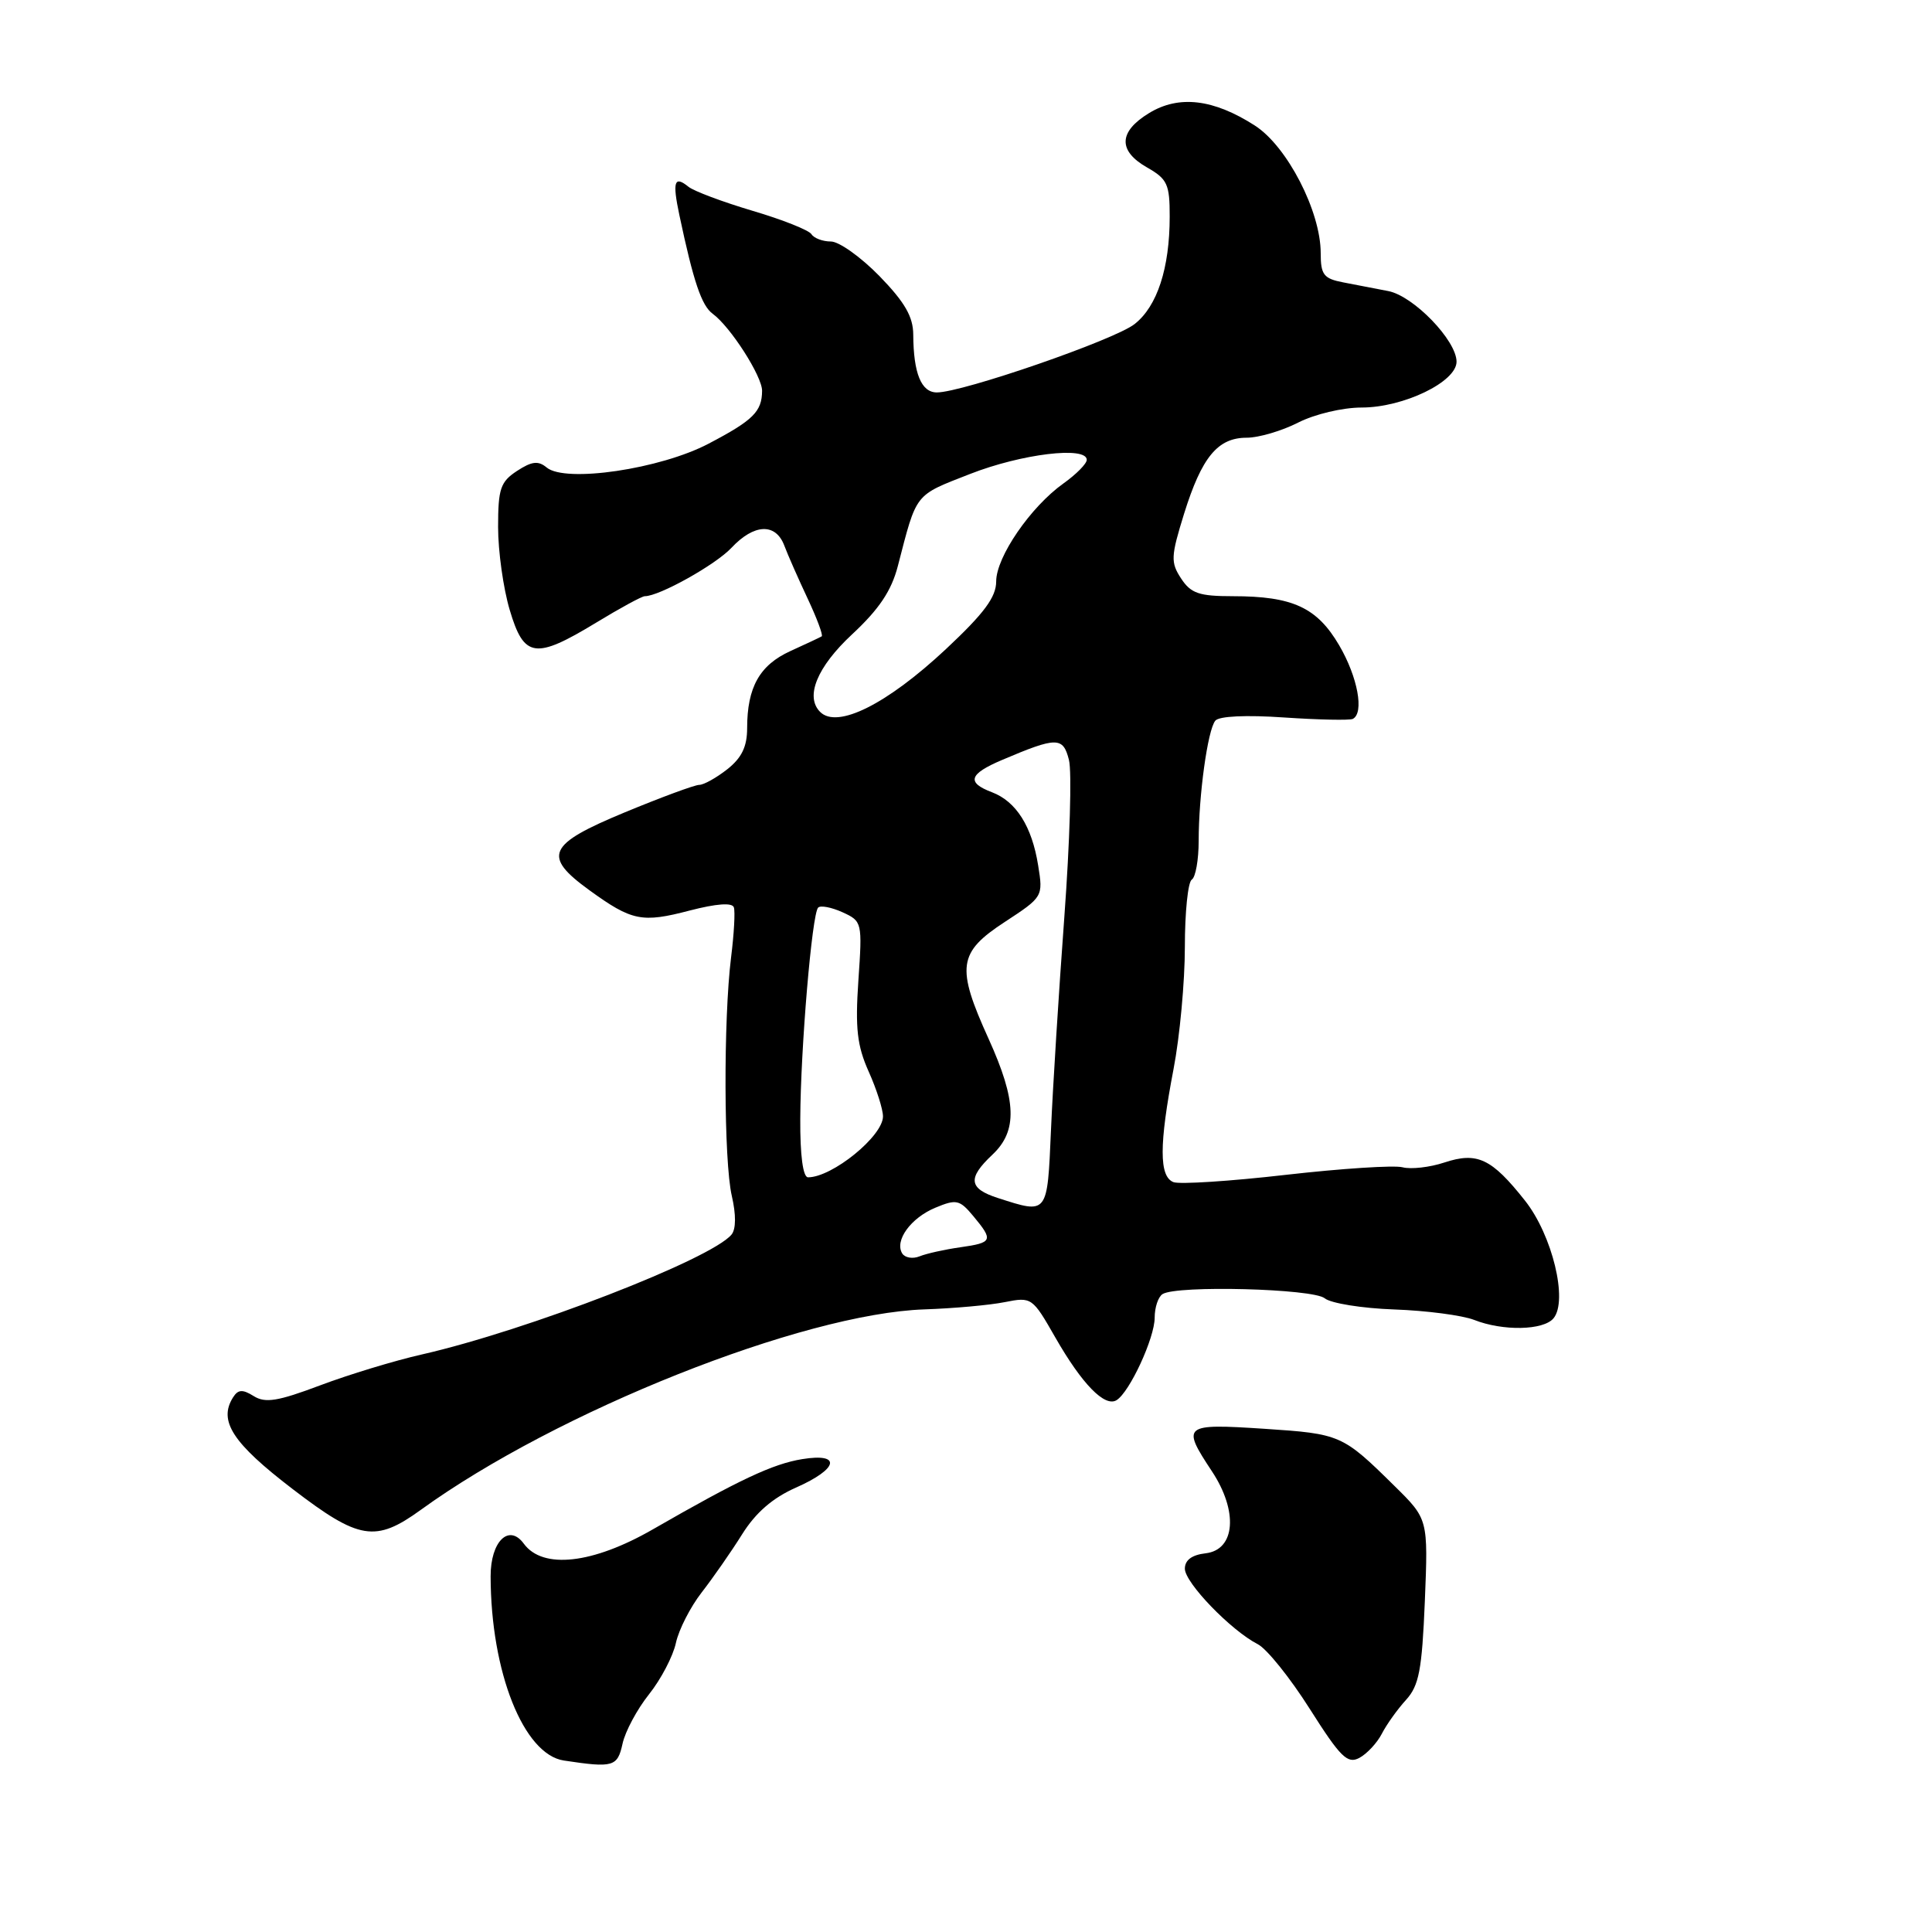 <?xml version="1.0" encoding="UTF-8" standalone="no"?>
<!DOCTYPE svg PUBLIC "-//W3C//DTD SVG 1.1//EN" "http://www.w3.org/Graphics/SVG/1.1/DTD/svg11.dtd" >
<svg xmlns="http://www.w3.org/2000/svg" xmlns:xlink="http://www.w3.org/1999/xlink" version="1.1" viewBox="0 0 256 256">
 <g >
 <path fill="currentColor"
d=" M 82.49 231.05 C 82.84 229.43 84.42 226.48 86.00 224.50 C 87.58 222.52 89.18 219.46 89.56 217.70 C 89.94 215.94 91.48 212.93 92.98 211.00 C 94.48 209.07 96.89 205.61 98.33 203.31 C 100.13 200.43 102.38 198.48 105.48 197.11 C 111.09 194.63 111.56 192.49 106.31 193.34 C 102.41 193.97 97.96 196.06 86.50 202.65 C 78.52 207.24 71.92 207.97 69.41 204.55 C 67.44 201.85 65.00 204.24 65.01 208.87 C 65.03 221.55 69.38 232.48 74.72 233.28 C 81.27 234.27 81.82 234.11 82.49 231.05 Z  M 183.10 229.73 C 183.73 228.50 185.17 226.49 186.30 225.25 C 188.03 223.35 188.42 221.30 188.80 212.14 C 189.24 201.29 189.24 201.29 184.78 196.90 C 177.89 190.10 177.63 189.99 167.51 189.32 C 156.78 188.62 156.53 188.82 160.57 194.93 C 164.09 200.24 163.70 205.36 159.75 205.82 C 157.93 206.03 157.00 206.72 157.00 207.86 C 157.00 209.72 163.11 216.05 166.67 217.87 C 167.86 218.48 170.96 222.34 173.56 226.45 C 177.62 232.85 178.55 233.77 180.12 232.93 C 181.13 232.39 182.47 230.95 183.10 229.73 Z  M 55.75 200.07 C 73.76 187.02 106.35 174.05 122.50 173.50 C 126.35 173.37 131.13 172.94 133.13 172.54 C 136.70 171.83 136.80 171.91 139.84 177.23 C 143.38 183.41 146.39 186.49 147.95 185.53 C 149.69 184.45 153.00 177.29 153.00 174.60 C 153.00 173.23 153.47 171.83 154.05 171.47 C 155.97 170.28 173.99 170.75 175.53 172.03 C 176.33 172.69 180.48 173.36 184.74 173.51 C 189.01 173.66 193.77 174.29 195.32 174.89 C 199.14 176.40 204.52 176.29 205.85 174.68 C 207.79 172.34 205.69 163.66 202.07 159.09 C 197.64 153.49 195.74 152.60 191.38 154.04 C 189.45 154.68 186.96 154.96 185.84 154.67 C 184.73 154.38 177.78 154.83 170.40 155.67 C 163.02 156.52 156.31 156.95 155.49 156.64 C 153.58 155.90 153.58 151.68 155.50 141.66 C 156.33 137.35 157.00 130.07 157.00 125.47 C 157.00 120.88 157.41 116.86 157.92 116.55 C 158.42 116.24 158.83 113.93 158.83 111.42 C 158.83 105.38 160.02 96.75 161.03 95.50 C 161.51 94.89 165.10 94.72 170.16 95.07 C 174.75 95.38 178.84 95.46 179.25 95.26 C 180.79 94.48 179.91 89.71 177.45 85.51 C 174.51 80.49 171.29 79.00 163.37 79.00 C 158.88 79.00 157.80 78.63 156.50 76.65 C 155.10 74.51 155.14 73.74 156.90 68.06 C 159.24 60.57 161.35 58.00 165.19 58.00 C 166.78 58.00 169.84 57.10 172.00 56.00 C 174.20 54.88 177.89 54.00 180.43 54.00 C 185.96 54.00 193.00 50.60 193.00 47.93 C 193.00 45.11 187.30 39.22 183.96 38.57 C 182.33 38.26 179.65 37.74 178.00 37.42 C 175.39 36.92 175.00 36.41 175.00 33.54 C 175.00 28.00 170.55 19.38 166.28 16.64 C 160.79 13.11 156.21 12.57 152.25 14.99 C 148.20 17.46 148.12 19.99 152.01 22.20 C 154.68 23.72 155.00 24.42 154.99 28.70 C 154.99 35.53 153.34 40.59 150.34 42.94 C 147.68 45.04 127.53 52.00 124.14 52.00 C 122.07 52.00 121.04 49.47 121.01 44.34 C 121.00 41.97 119.90 40.05 116.54 36.59 C 114.08 34.07 111.18 32.00 110.10 32.00 C 109.01 32.00 107.85 31.56 107.52 31.03 C 107.19 30.50 103.68 29.10 99.71 27.93 C 95.74 26.75 91.93 25.32 91.23 24.75 C 89.34 23.22 89.08 24.05 90.02 28.50 C 91.89 37.33 92.96 40.50 94.44 41.58 C 96.80 43.31 101.00 49.87 100.98 51.79 C 100.96 54.54 99.80 55.69 93.91 58.78 C 87.50 62.16 74.92 64.01 72.44 61.95 C 71.32 61.02 70.47 61.12 68.51 62.40 C 66.31 63.84 66.00 64.76 66.00 69.84 C 66.00 73.03 66.69 77.97 67.54 80.82 C 69.43 87.20 70.91 87.41 79.00 82.50 C 82.17 80.57 85.06 79.00 85.44 79.00 C 87.36 79.00 94.81 74.84 96.92 72.59 C 99.92 69.39 102.77 69.27 103.92 72.28 C 104.39 73.54 105.79 76.70 107.02 79.32 C 108.25 81.94 109.09 84.19 108.88 84.32 C 108.67 84.45 106.80 85.33 104.73 86.27 C 100.65 88.13 99.00 91.07 99.00 96.49 C 99.00 98.93 98.28 100.42 96.37 101.93 C 94.92 103.07 93.25 104.00 92.65 104.00 C 92.06 104.00 87.62 105.64 82.79 107.64 C 72.53 111.89 71.84 113.42 78.10 117.96 C 83.73 122.04 85.06 122.31 91.39 120.65 C 94.94 119.73 97.03 119.58 97.24 120.23 C 97.43 120.78 97.26 123.77 96.87 126.87 C 95.85 135.08 95.90 153.87 96.97 158.47 C 97.54 160.95 97.53 162.86 96.93 163.59 C 94.21 166.86 69.86 176.29 55.91 179.47 C 52.28 180.29 46.21 182.14 42.41 183.57 C 36.81 185.68 35.15 185.95 33.62 184.99 C 32.14 184.07 31.55 184.10 30.88 185.16 C 28.91 188.28 30.81 191.21 38.78 197.31 C 47.59 204.06 49.75 204.41 55.75 200.07 Z  M 119.55 166.09 C 118.50 164.39 120.69 161.37 123.96 160.02 C 126.72 158.87 127.16 158.97 128.96 161.13 C 131.66 164.37 131.54 164.66 127.25 165.27 C 125.19 165.56 122.76 166.10 121.85 166.47 C 120.94 166.84 119.91 166.66 119.55 166.09 Z  M 132.25 158.75 C 128.35 157.50 128.17 156.13 131.50 153.00 C 134.85 149.85 134.72 145.87 131.00 137.66 C 126.67 128.12 126.94 126.22 133.13 122.17 C 138.20 118.85 138.23 118.81 137.56 114.67 C 136.74 109.51 134.65 106.20 131.45 104.98 C 128.04 103.69 128.38 102.57 132.75 100.71 C 140.04 97.61 140.86 97.61 141.64 100.69 C 142.04 102.24 141.76 111.60 141.03 121.50 C 140.30 131.40 139.50 144.11 139.26 149.75 C 138.77 161.01 138.87 160.88 132.25 158.75 Z  M 106.04 148.25 C 106.08 138.95 107.59 121.07 108.41 120.26 C 108.73 119.94 110.18 120.22 111.64 120.88 C 114.24 122.07 114.27 122.20 113.74 129.92 C 113.31 136.26 113.57 138.55 115.10 141.98 C 116.15 144.31 117.00 146.99 117.00 147.93 C 117.00 150.54 110.28 156.00 107.07 156.00 C 106.40 156.00 106.01 153.09 106.04 148.25 Z  M 108.67 94.33 C 106.65 92.31 108.27 88.37 112.90 84.06 C 116.48 80.73 118.12 78.29 118.97 75.00 C 121.51 65.20 121.11 65.71 128.52 62.81 C 135.36 60.13 144.00 59.09 144.00 60.93 C 144.00 61.44 142.61 62.85 140.91 64.06 C 136.56 67.16 132.00 73.80 132.00 77.04 C 132.00 79.12 130.41 81.26 125.34 86.01 C 117.51 93.33 110.94 96.61 108.67 94.33 Z "/>
</g>
</svg>